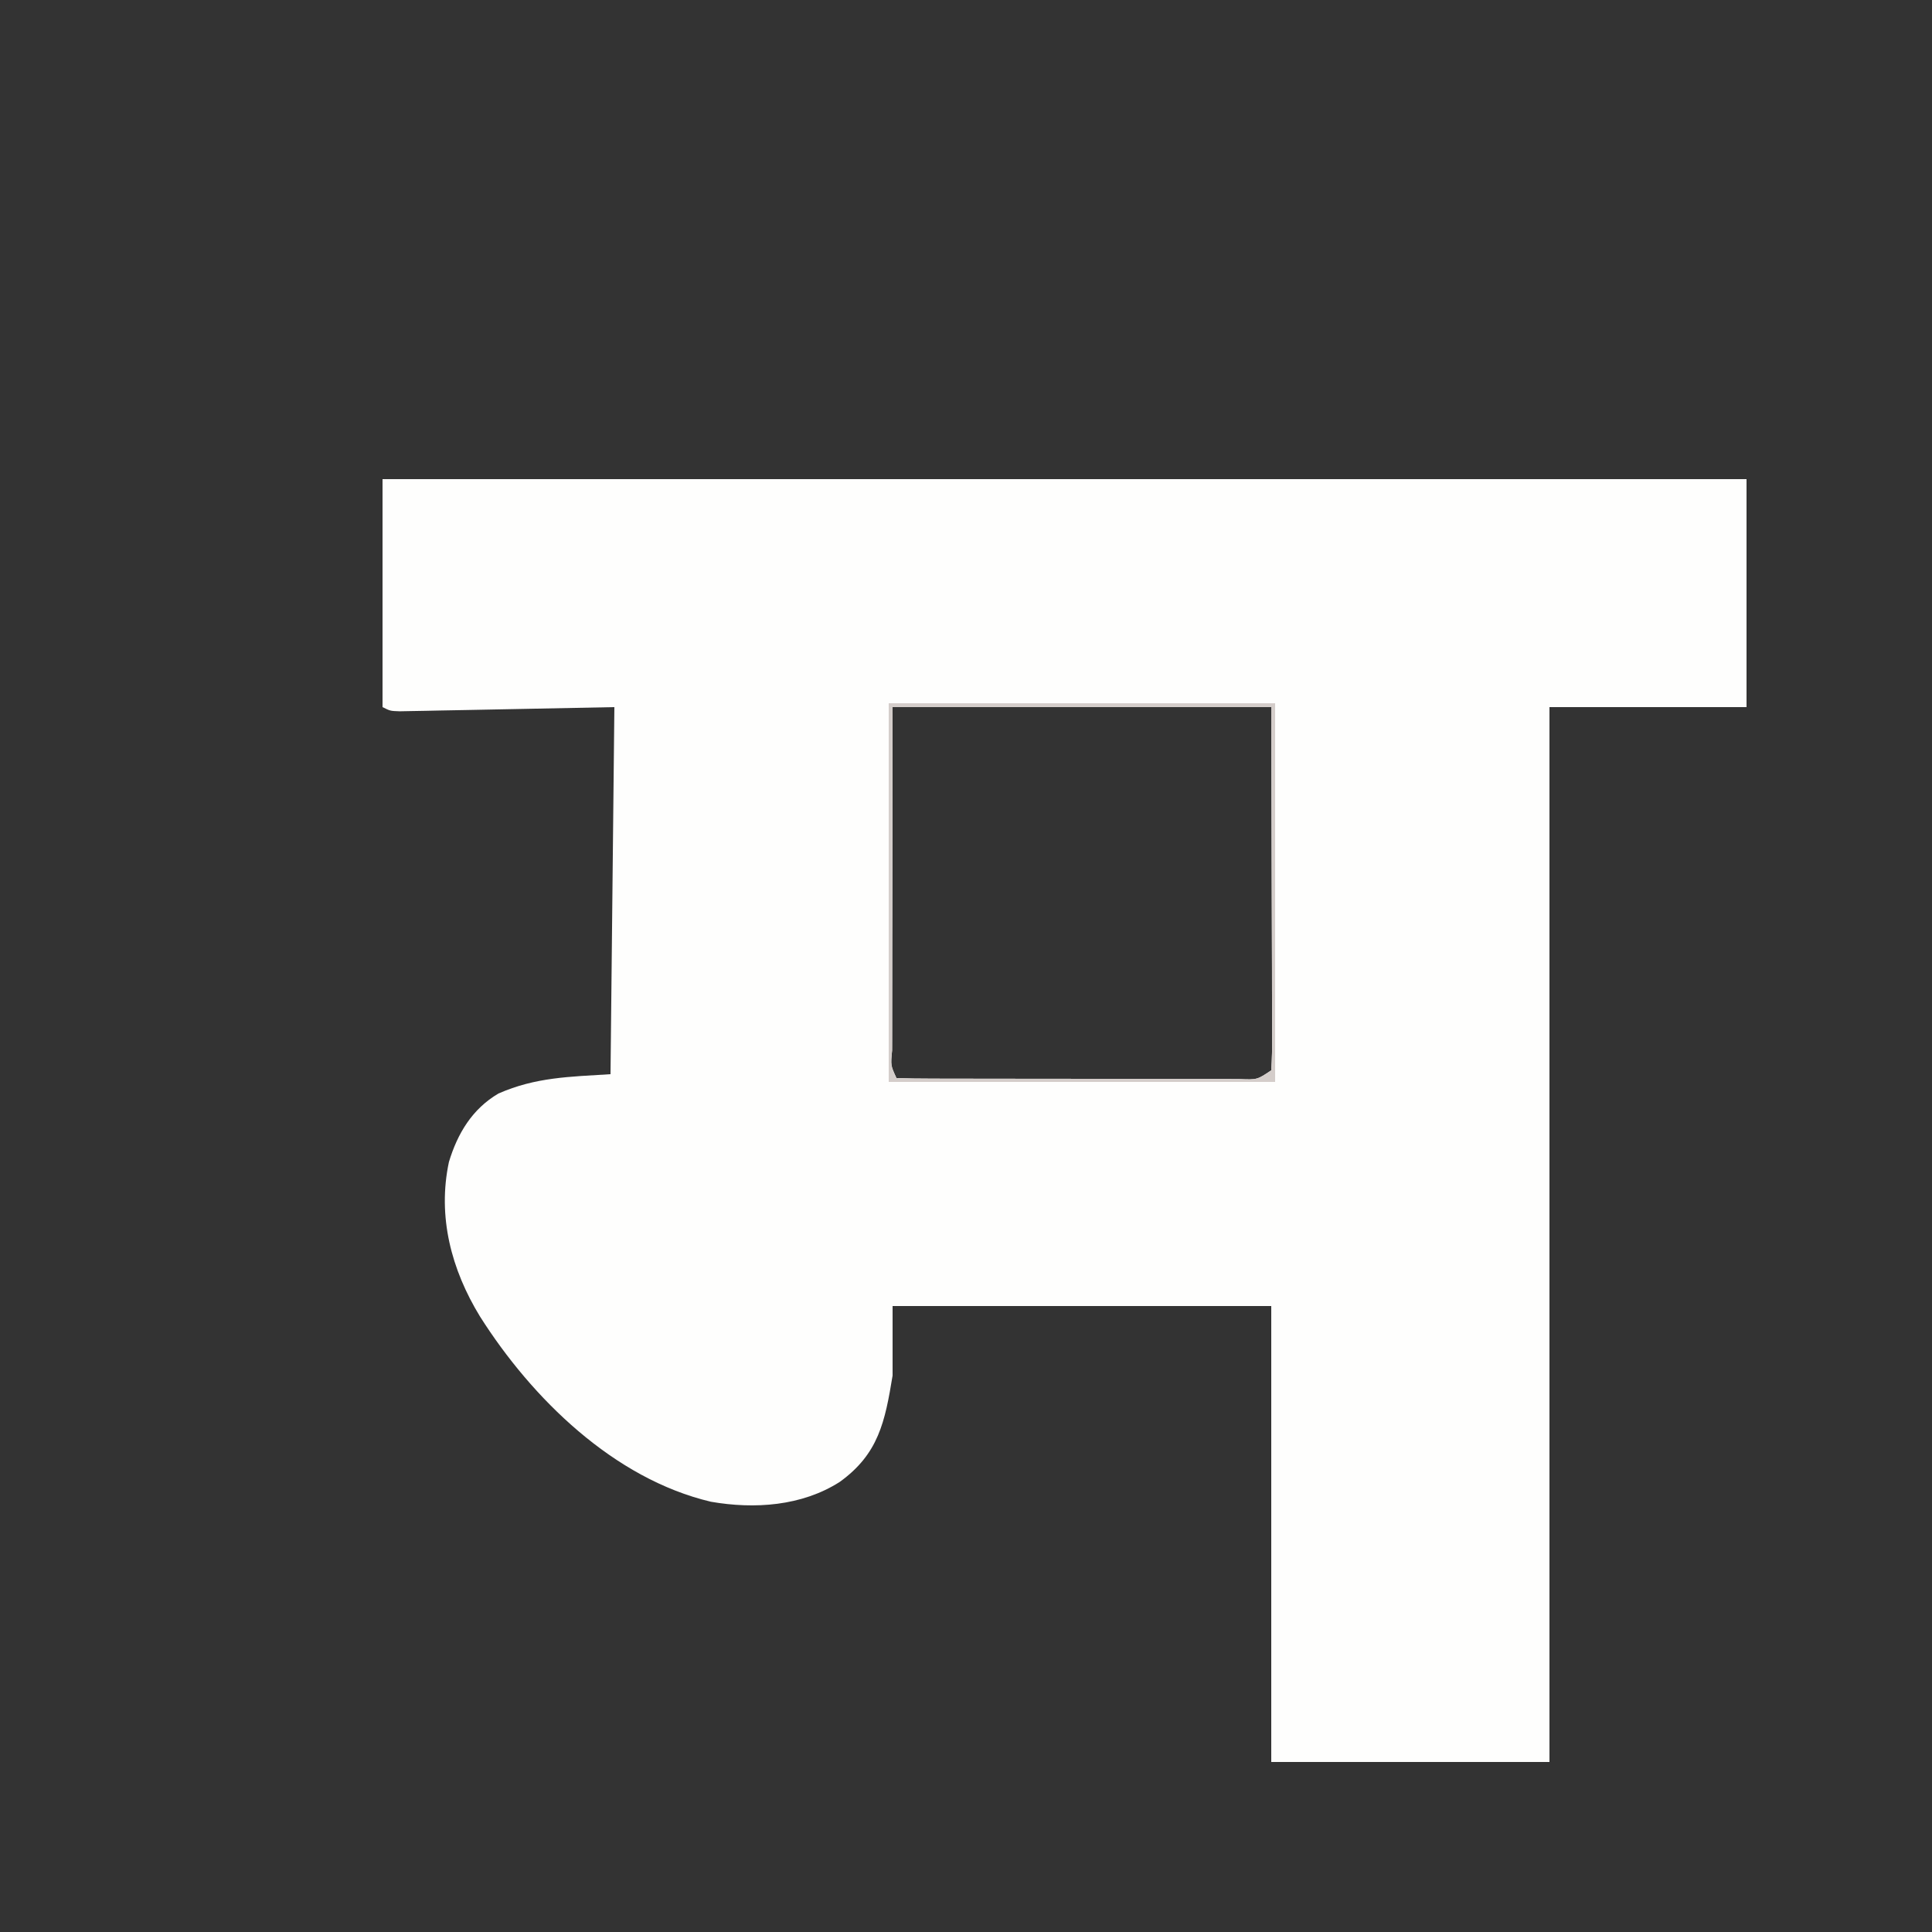 <?xml version="1.0" encoding="UTF-8"?>
<svg version="1.1" xmlns="http://www.w3.org/2000/svg" width="500" height="500">
<rect width="100%" height="100%" fill="#333333" stroke="none"/>
<path d="M0 0 C116.49 0 232.98 0 353 0 C353 19.47 353 38.94 353 59 C336.17 59 319.34 59 302 59 C302 149.09 302 239.18 302 332 C278.24 332 254.48 332 230 332 C230 293.06 230 254.12 230 214 C197.66 214 165.32 214 132 214 C132 219.94 132 225.88 132 232 C130.036 243.983 128.367 252.277 118.309 259.527 C108.512 265.777 96.289 266.615 84.986 264.65 C59.825 258.707 38.644 237.876 25.234 216.727 C17.809 204.585 14.171 190.884 17.18 176.719 C19.411 169.324 23.231 162.972 30 159 C39.61 154.783 48.317 154.668 59 154 C59.33 122.65 59.66 91.3 60 59 C41.002 59.369 41.002 59.369 22.004 59.748 C19.631 59.792 17.257 59.836 14.883 59.879 C13.02 59.919 13.02 59.919 11.119 59.96 C9.942 59.98 8.764 60.001 7.551 60.022 C6.012 60.052 6.012 60.052 4.442 60.082 C2 60 2 60 0 59 C0 39.53 0 20.06 0 0 Z M132 59 C131.979 74.654 131.959 90.309 131.938 106.438 C131.928 111.388 131.919 116.339 131.91 121.439 C131.907 125.861 131.907 125.861 131.905 130.282 C131.903 132.258 131.899 134.234 131.894 136.209 C131.887 139.195 131.886 142.18 131.886 145.166 C131.883 146.052 131.879 146.939 131.876 147.852 C131.496 151.738 131.496 151.738 133 155 C135.942 155.106 138.86 155.147 141.802 155.145 C142.726 155.149 143.65 155.152 144.601 155.155 C147.67 155.165 150.739 155.167 153.809 155.168 C155.932 155.171 158.056 155.175 160.18 155.178 C164.638 155.184 169.096 155.186 173.554 155.185 C179.279 155.185 185.003 155.199 190.728 155.216 C195.116 155.227 199.504 155.229 203.892 155.229 C206.003 155.23 208.114 155.234 210.225 155.242 C213.173 155.252 216.12 155.249 219.068 155.243 C219.948 155.249 220.827 155.254 221.733 155.26 C226.346 155.452 226.346 155.452 230 153 C230.188 150.017 230.252 147.128 230.227 144.144 C230.227 142.746 230.227 142.746 230.228 141.32 C230.226 138.294 230.211 135.268 230.195 132.242 C230.192 130.378 230.19 128.513 230.189 126.649 C230.179 119.724 230.151 112.8 230.125 105.875 C230.084 90.406 230.042 74.938 230 59 C197.66 59 165.32 59 132 59 Z " fill="#FEFEFD" transform="translate(99,124)"/>
<path d="M0 0 C33 0 66 0 100 0 C100 32.34 100 64.68 100 98 C67 98 34 98 0 98 C0 65.66 0 33.32 0 0 Z M1 1 C0.979 16.654 0.959 32.309 0.938 48.438 C0.928 53.388 0.919 58.339 0.91 63.439 C0.907 67.861 0.907 67.861 0.905 72.282 C0.903 74.258 0.899 76.234 0.894 78.209 C0.887 81.195 0.886 84.18 0.886 87.166 C0.883 88.052 0.879 88.939 0.876 89.852 C0.496 93.738 0.496 93.738 2 97 C4.942 97.106 7.86 97.147 10.802 97.145 C11.726 97.149 12.65 97.152 13.601 97.155 C16.67 97.165 19.739 97.167 22.809 97.168 C24.932 97.171 27.056 97.175 29.18 97.178 C33.638 97.184 38.096 97.186 42.554 97.185 C48.279 97.185 54.003 97.199 59.728 97.216 C64.116 97.227 68.504 97.229 72.892 97.229 C75.003 97.23 77.114 97.234 79.225 97.242 C82.173 97.252 85.12 97.249 88.068 97.243 C88.948 97.249 89.827 97.254 90.733 97.26 C95.346 97.452 95.346 97.452 99 95 C99.188 92.017 99.252 89.128 99.227 86.144 C99.227 84.746 99.227 84.746 99.228 83.32 C99.226 80.294 99.211 77.268 99.195 74.242 C99.192 72.378 99.19 70.513 99.189 68.649 C99.179 61.724 99.151 54.8 99.125 47.875 C99.084 32.406 99.043 16.938 99 1 C66.66 1 34.32 1 1 1 Z " fill="#D4CDCA" transform="translate(230,182)"/>
</svg>
